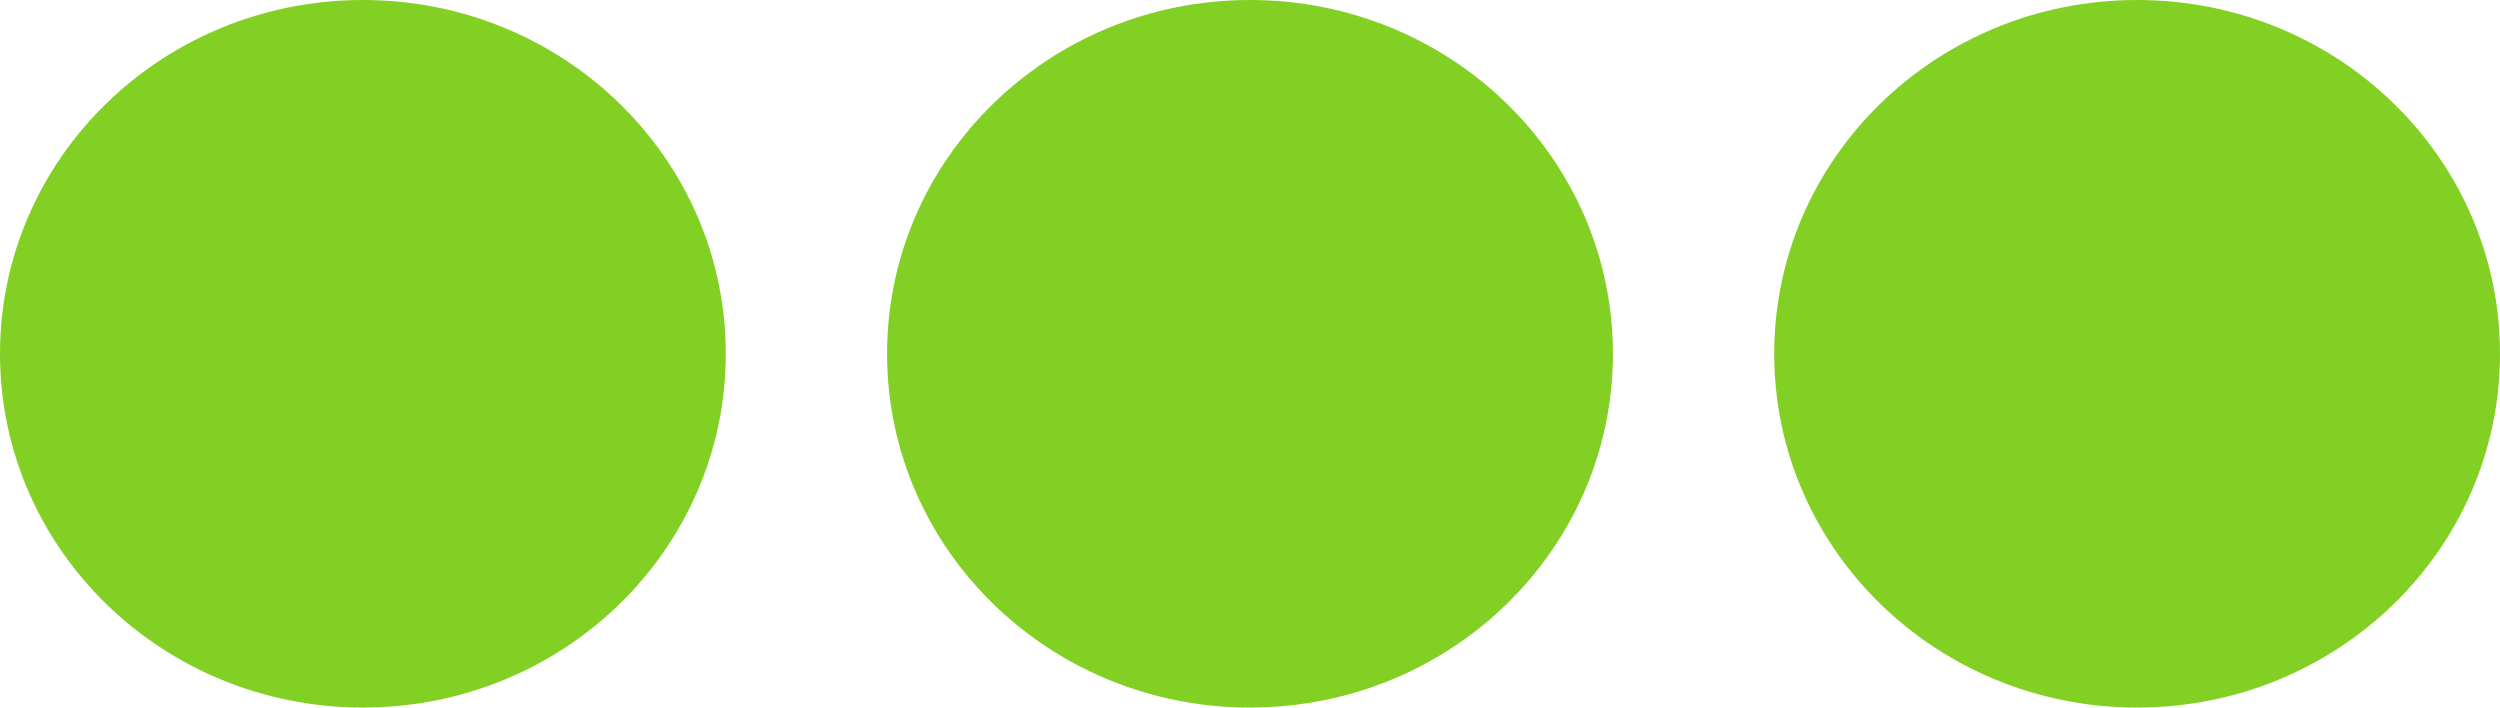 <svg width="53" height="15" viewBox="0 0 53 15" fill="none" xmlns="http://www.w3.org/2000/svg">
<path d="M34.194 7.5C34.194 11.646 30.753 15 26.5 15C22.247 15 18.806 11.646 18.806 7.5C18.806 3.354 22.247 0 26.5 0C30.753 0 34.194 3.354 34.194 7.5ZM45.306 0C41.054 0 37.613 3.354 37.613 7.5C37.613 11.646 41.054 15 45.306 15C49.559 15 53 11.646 53 7.5C53 3.354 49.559 0 45.306 0ZM7.694 0C3.441 0 0 3.354 0 7.5C0 11.646 3.441 15 7.694 15C11.946 15 15.387 11.646 15.387 7.5C15.387 3.354 11.946 0 7.694 0Z" fill="#83D024"/>
</svg>
